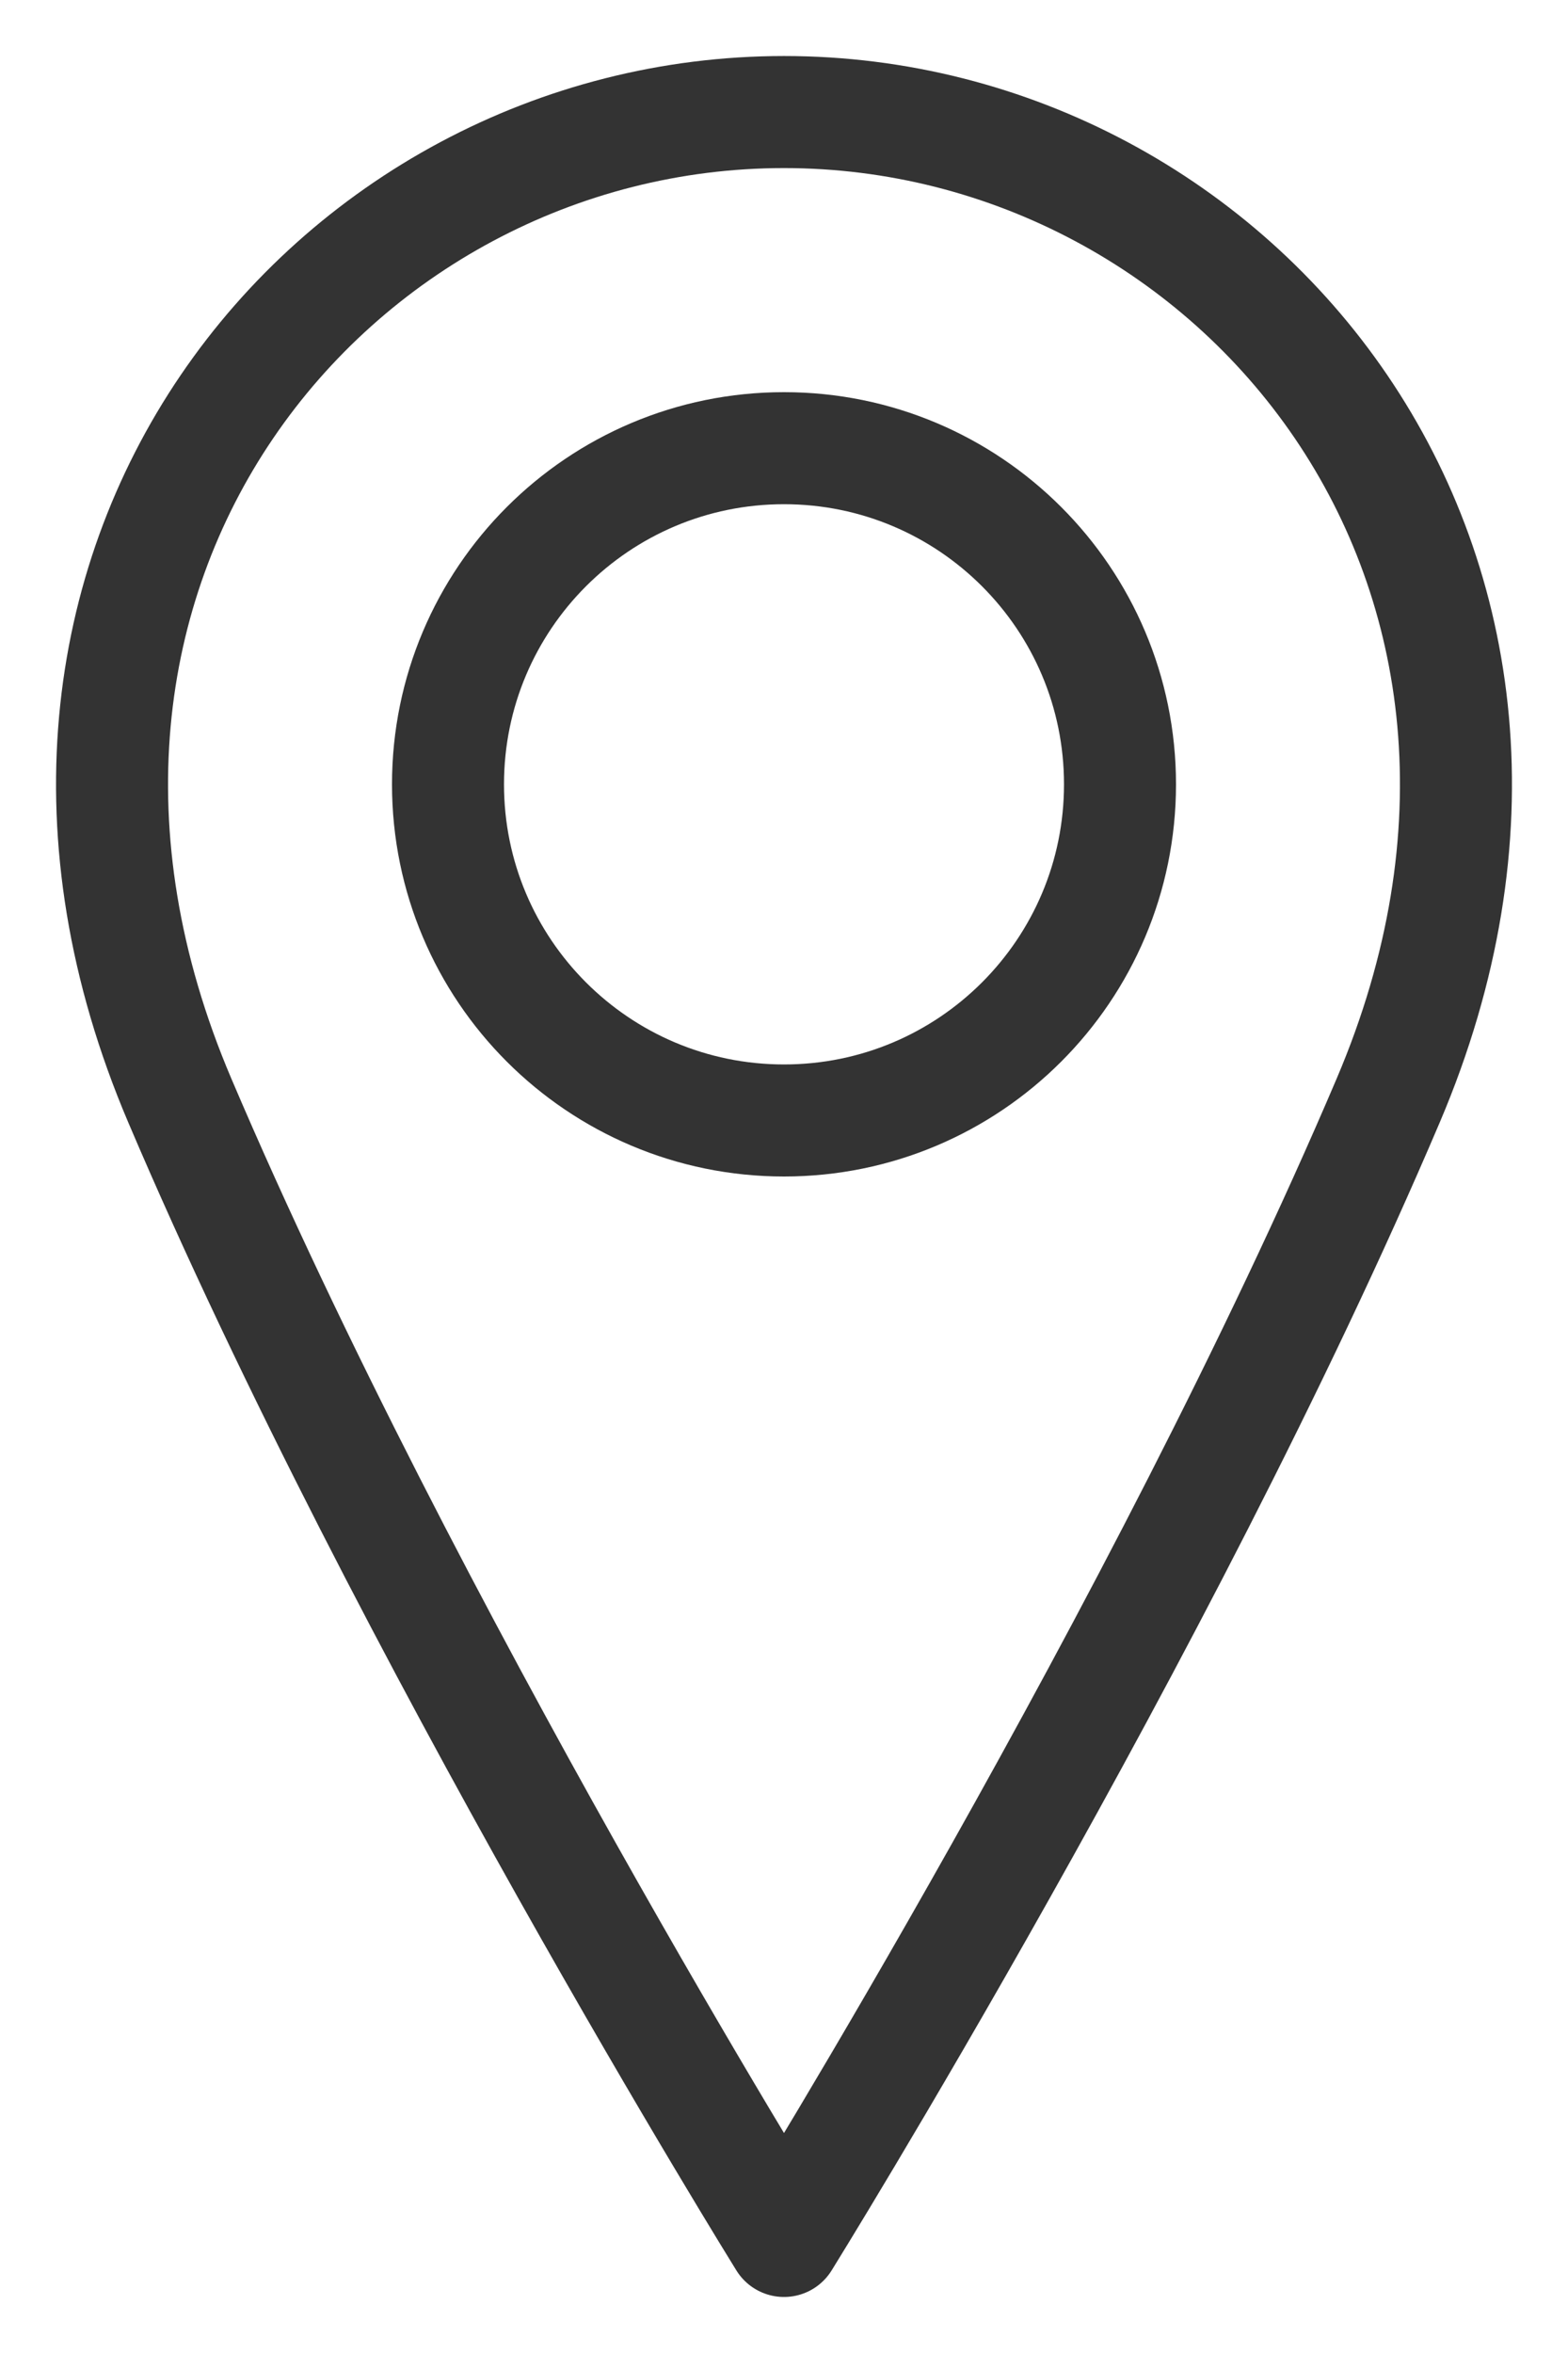 <svg width="14" height="21" viewBox="0 0 14 21" fill="none" xmlns="http://www.w3.org/2000/svg">
<path d="M7 10C8.657 10 10 8.657 10 7C10 5.343 8.657 4 7 4C5.343 4 4 5.343 4 7C4 8.657 5.343 10 7 10Z" stroke="#333333" stroke-linecap="round" stroke-linejoin="round"/>
<path d="M12.395 9.821C10.372 14.571 7 20 7 20C7 20 3.628 14.571 1.605 9.821C-0.418 5.071 2.954 1 7 1C11.046 1 14.418 5.071 12.395 9.821Z" stroke="#333333" stroke-linecap="round" stroke-linejoin="round"/>
</svg>
